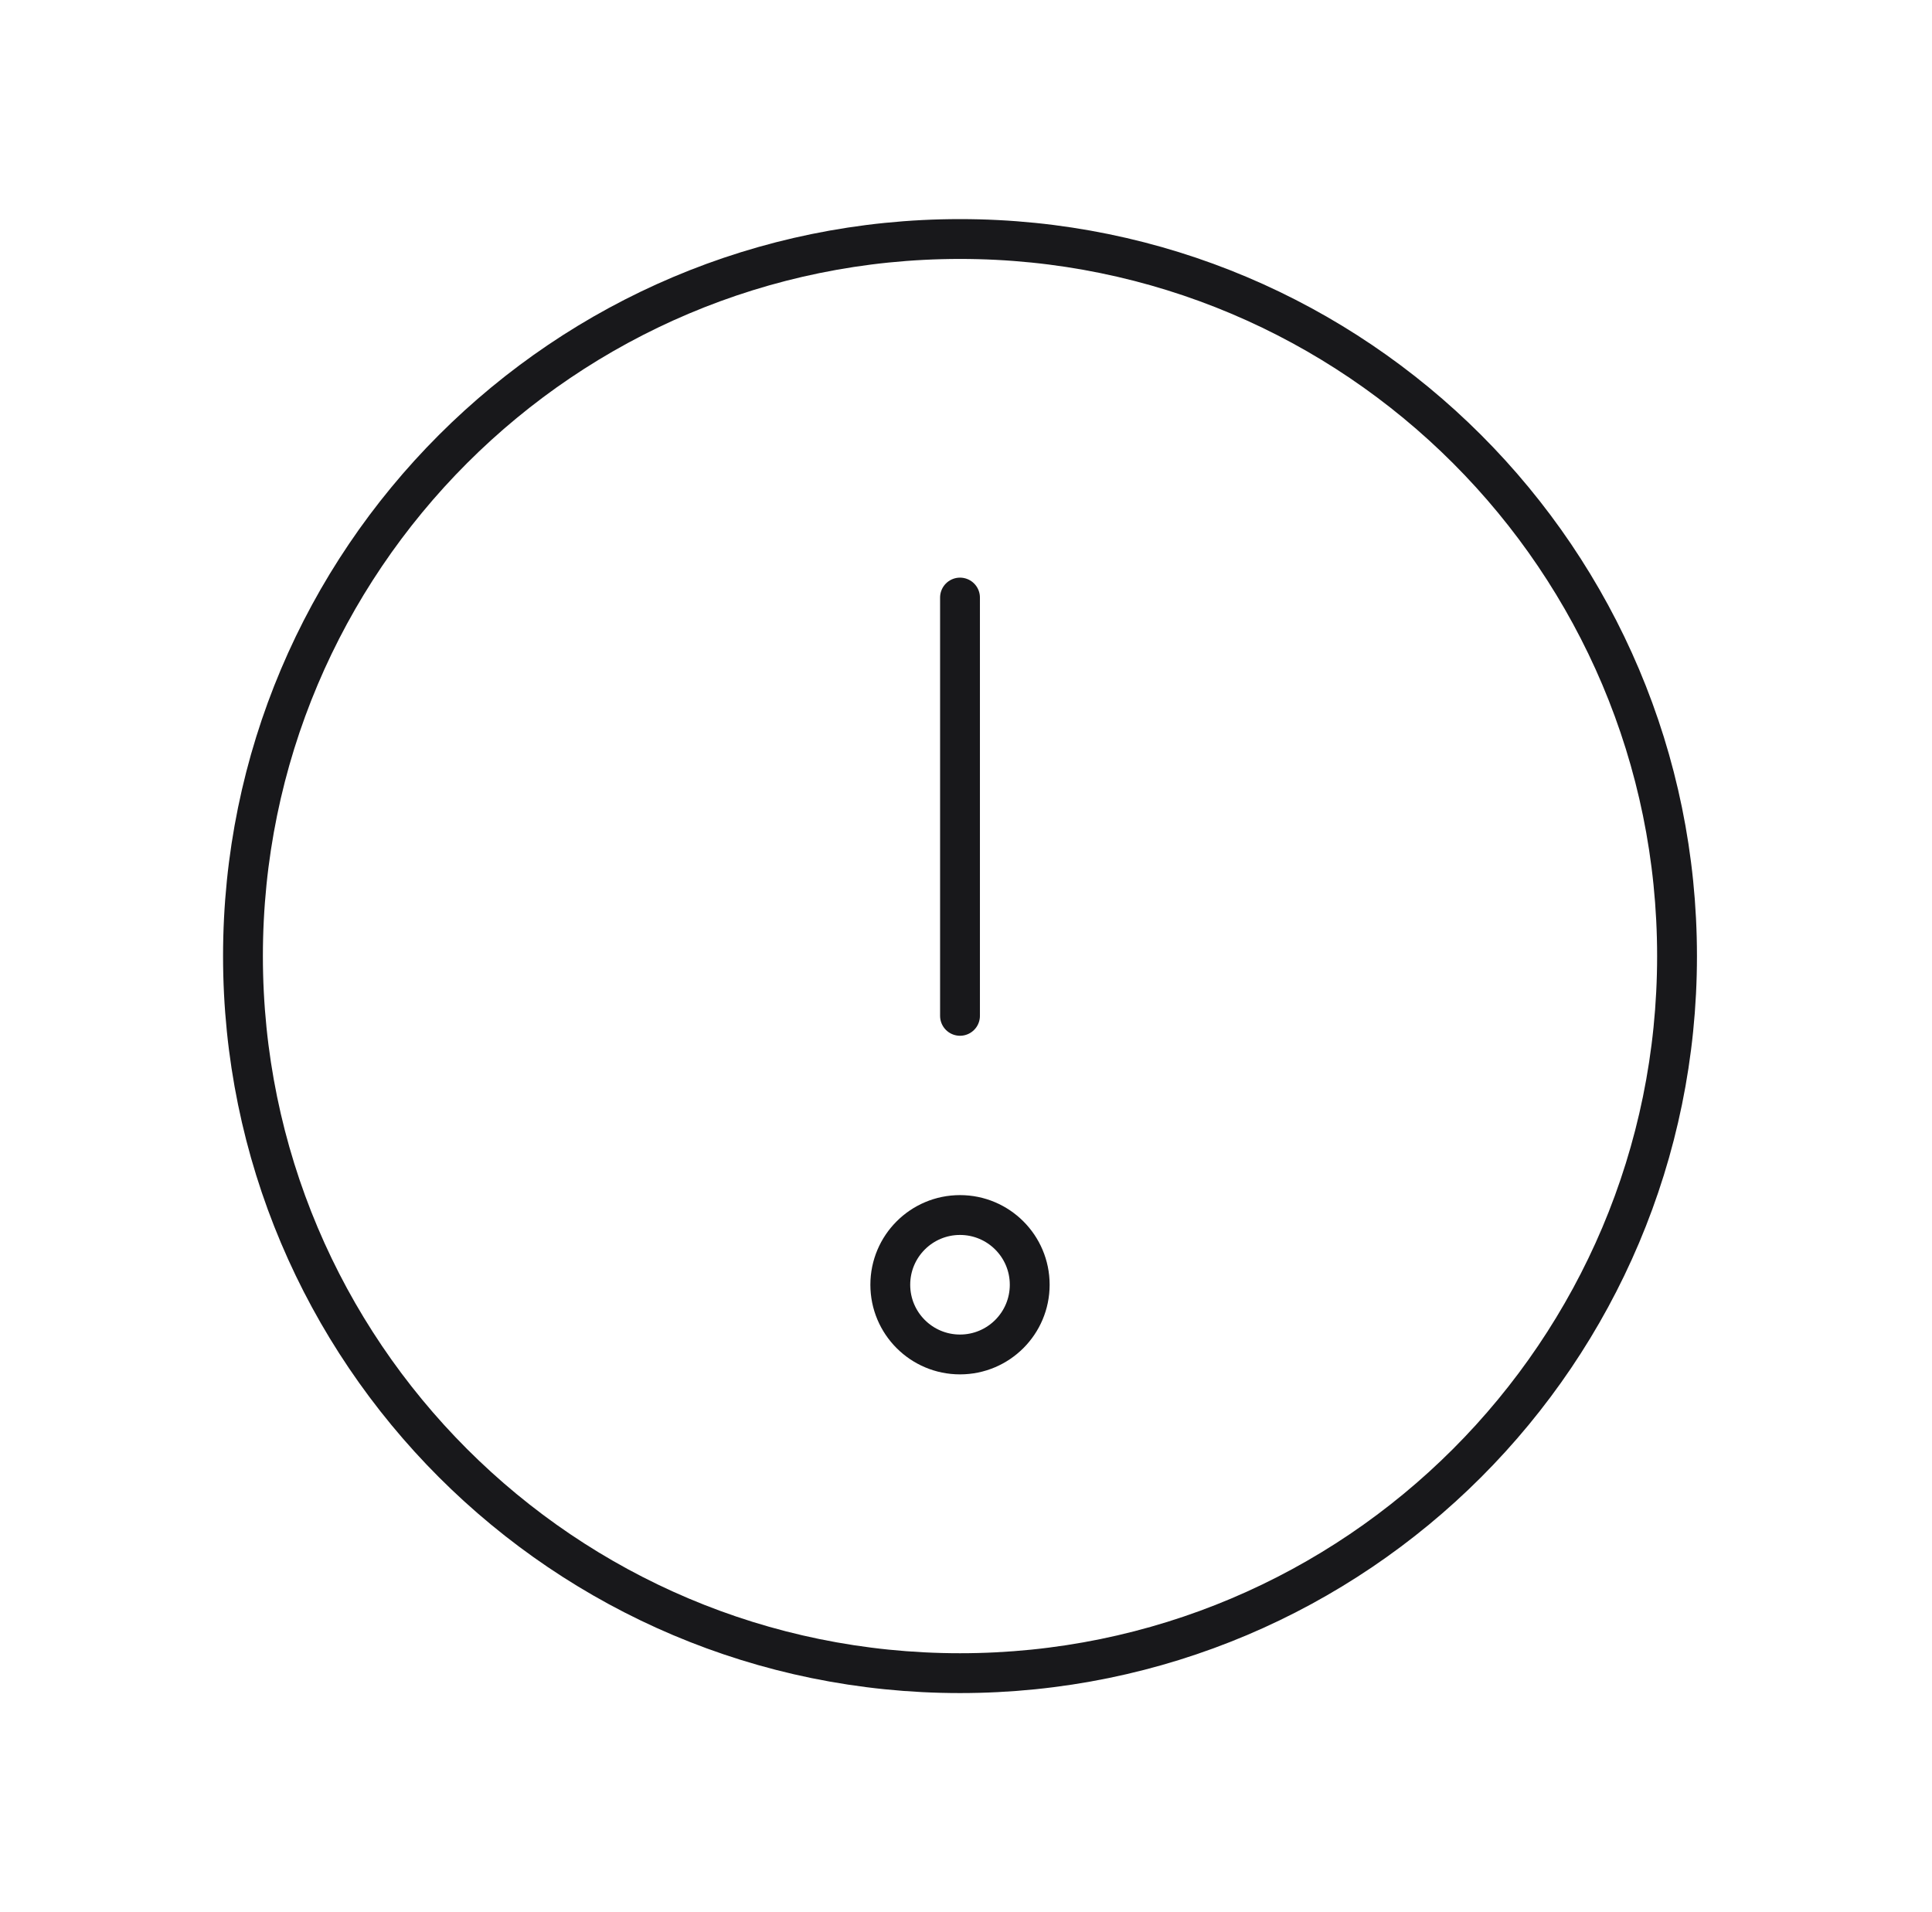 <svg width="97" height="96" viewBox="0 0 97 96" fill="none" xmlns="http://www.w3.org/2000/svg">
<path d="M48.199 84C68.082 84 84.199 67.882 84.199 48C84.199 28.118 68.082 12 48.199 12C28.317 12 12.199 28.118 12.199 48C12.199 67.882 28.317 84 48.199 84Z" stroke="#18181B" stroke-width="2" stroke-miterlimit="10"/>
<path d="M48.199 30V51" stroke="#18181B" stroke-width="2" stroke-linecap="round" stroke-linejoin="round"/>
<path d="M51.699 64.5C51.699 66.433 50.132 68 48.199 68C46.266 68 44.699 66.433 44.699 64.5C44.699 62.567 46.266 61 48.199 61C50.132 61 51.699 62.567 51.699 64.5Z" stroke="#18181B" stroke-width="2"/>
</svg>
